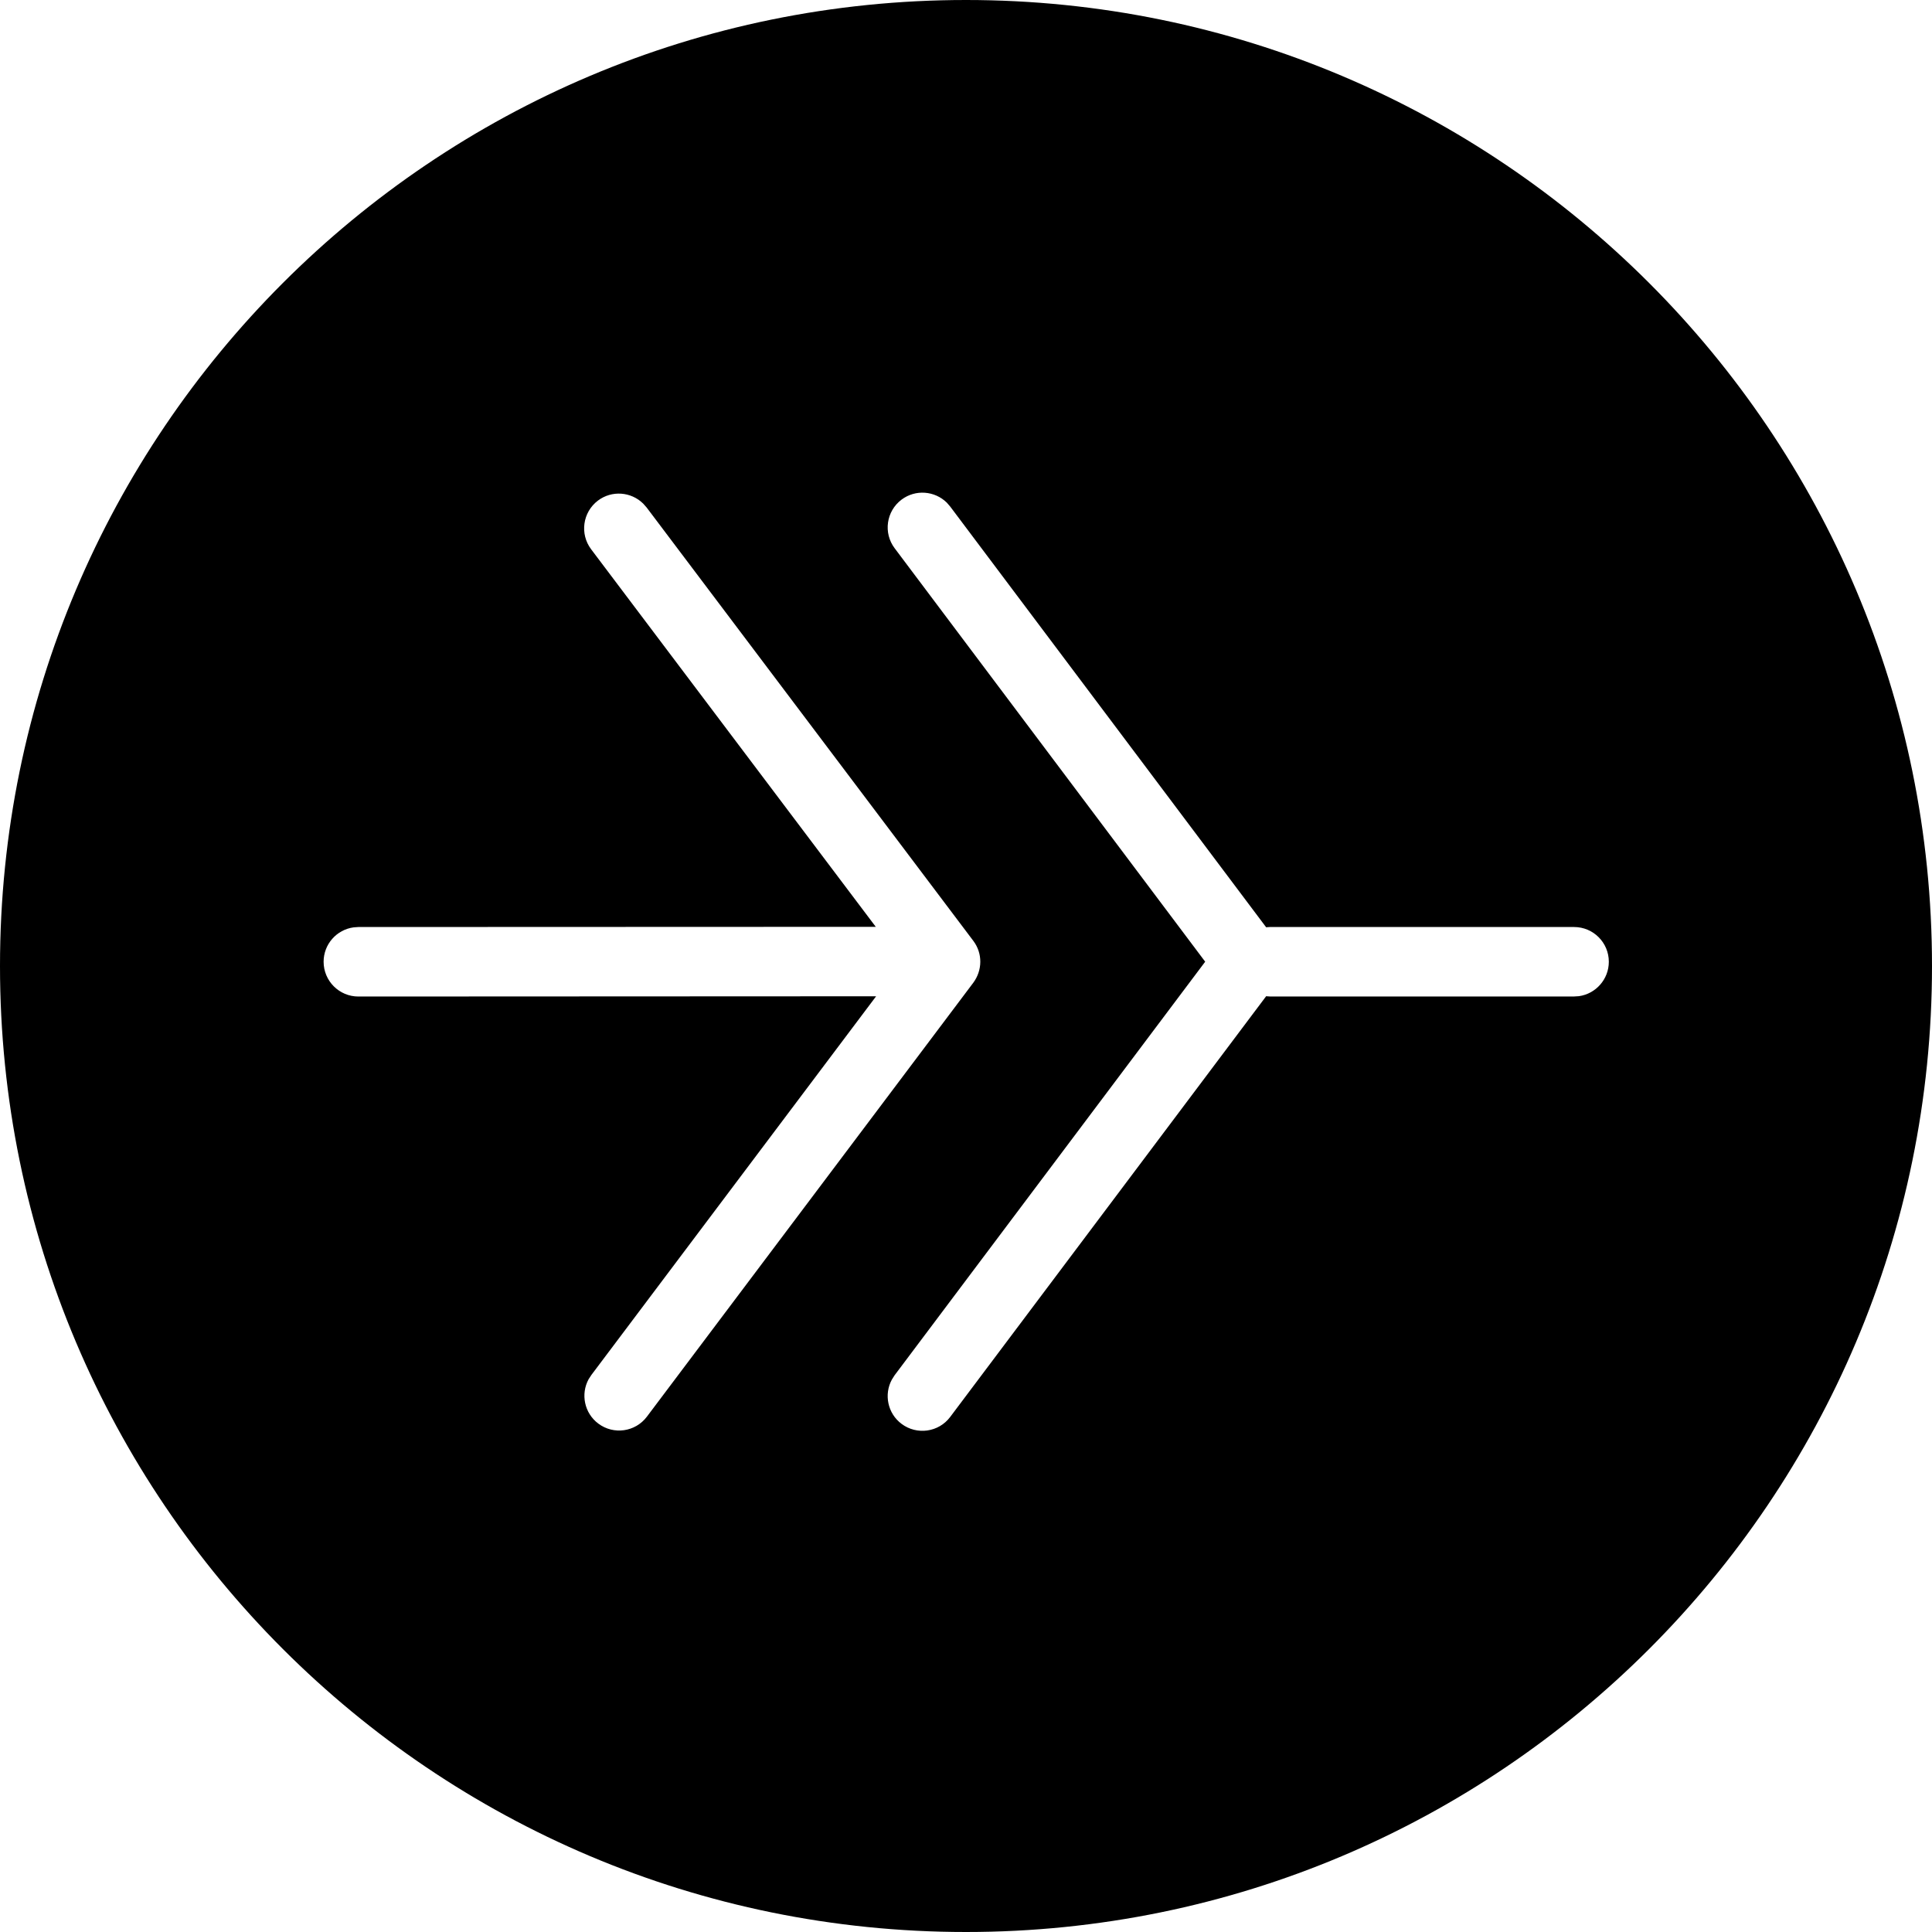 <svg xmlns="http://www.w3.org/2000/svg" width="40" height="40" viewBox="0 0 40 40">
    <path d="M20 0c11.046 0 20 8.954 20 20s-8.954 20-20 20S0 31.046 0 20 8.954 0 20 0zm-.397 10.407c-.25-.246-.648-.28-.937-.063-.318.239-.382.69-.143 1.007l6.429 8.56-6.43 8.562-.057.09c-.167.307-.088.7.2.916.318.239.77.175 1.008-.143l6.541-8.71.076.005h6.3l.098-.006c.35-.048.621-.349.621-.713 0-.397-.322-.719-.719-.719h-6.3l-.076.005-6.541-8.71zm-6.287.019c-.25-.246-.648-.279-.936-.062-.317.24-.38.69-.142 1.007l5.894 7.818-10.713.004-.098.007c-.35.047-.621.348-.621.712 0 .397.322.72.72.72l10.719-.005-5.895 7.84-.058.089c-.167.308-.088.7.2.917.318.239.768.175 1.007-.142l6.759-8.986c.188-.255.196-.605 0-.865l-6.765-8.974z"/>
</svg>
